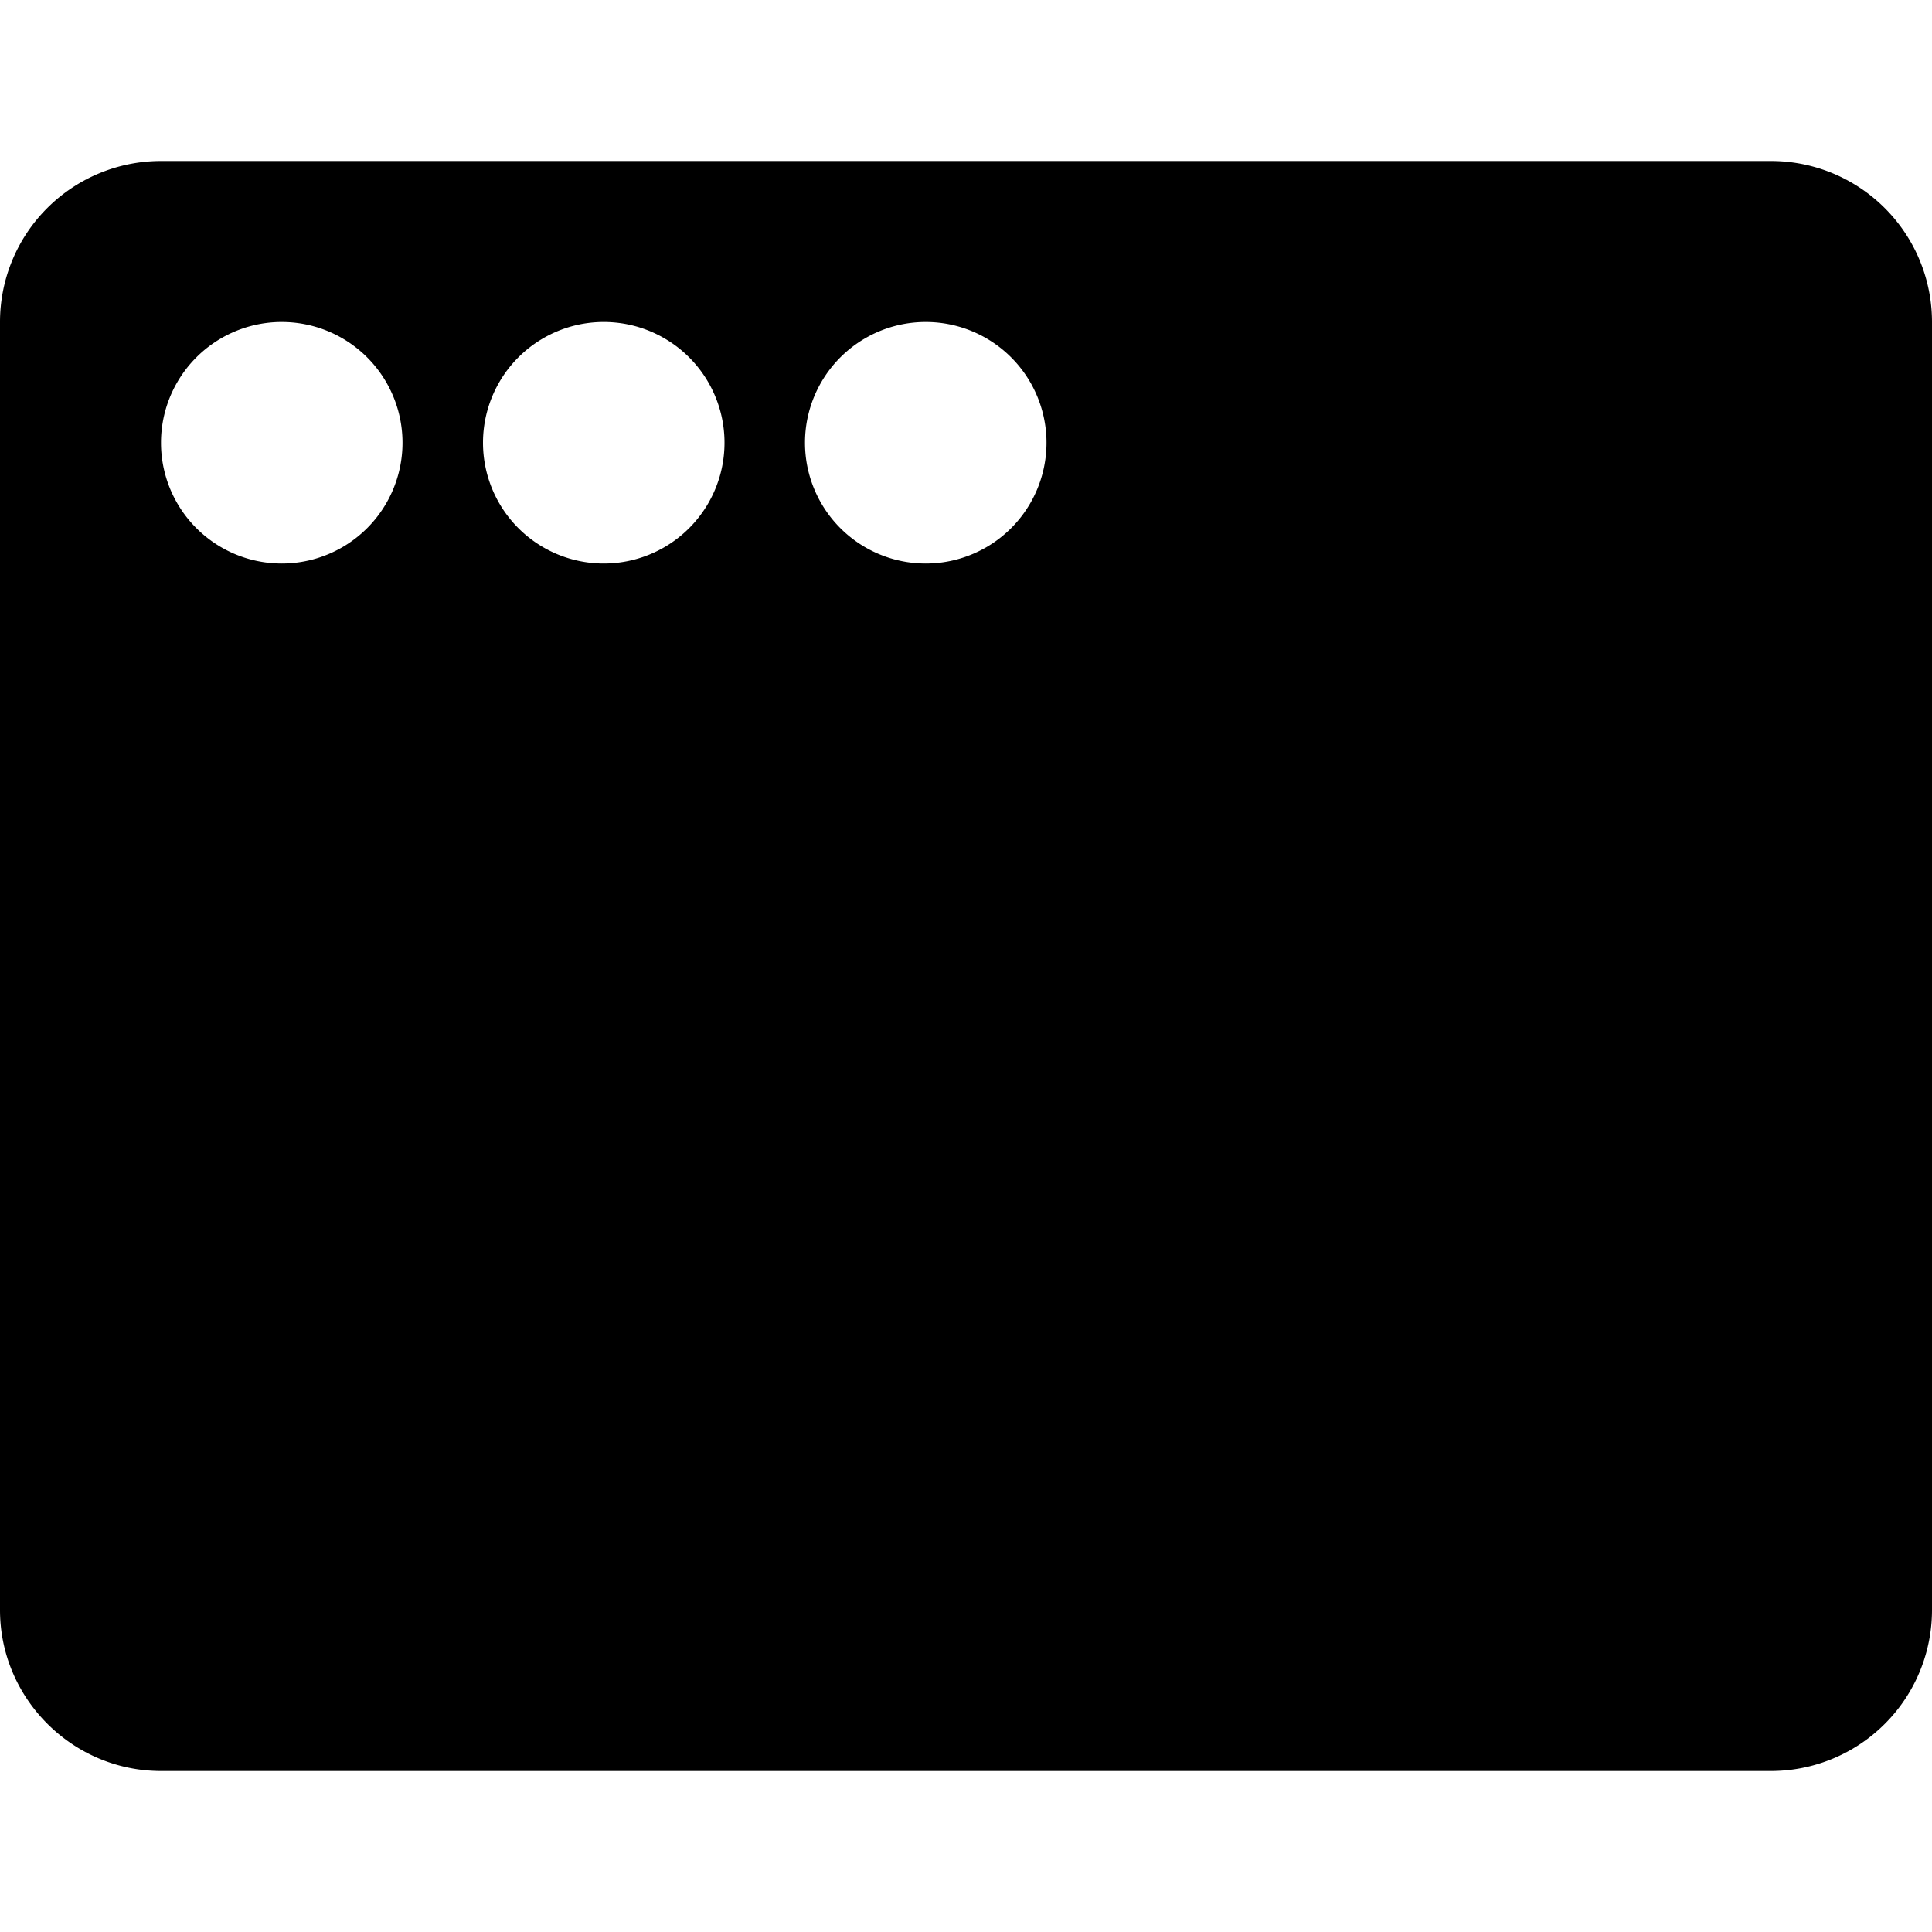 <svg viewBox="0 0 24 24" width="24" height="24" data-reactroot=""><path fill-rule="evenodd" clip-rule="evenodd" d="M2 2a2 2 0 0 0-2 2v16c0 1.1.9 2 2 2h20a2 2 0 0 0 2-2V4a2 2 0 0 0-2-2H2zm1.5 5a1.5 1.5 0 1 0 0-3 1.5 1.5 0 0 0 0 3zM9 5.5a1.5 1.5 0 1 1-3 0 1.5 1.5 0 0 1 3 0zM11.5 7a1.5 1.5 0 1 0 0-3 1.5 1.5 0 0 0 0 3z"></path></svg>
